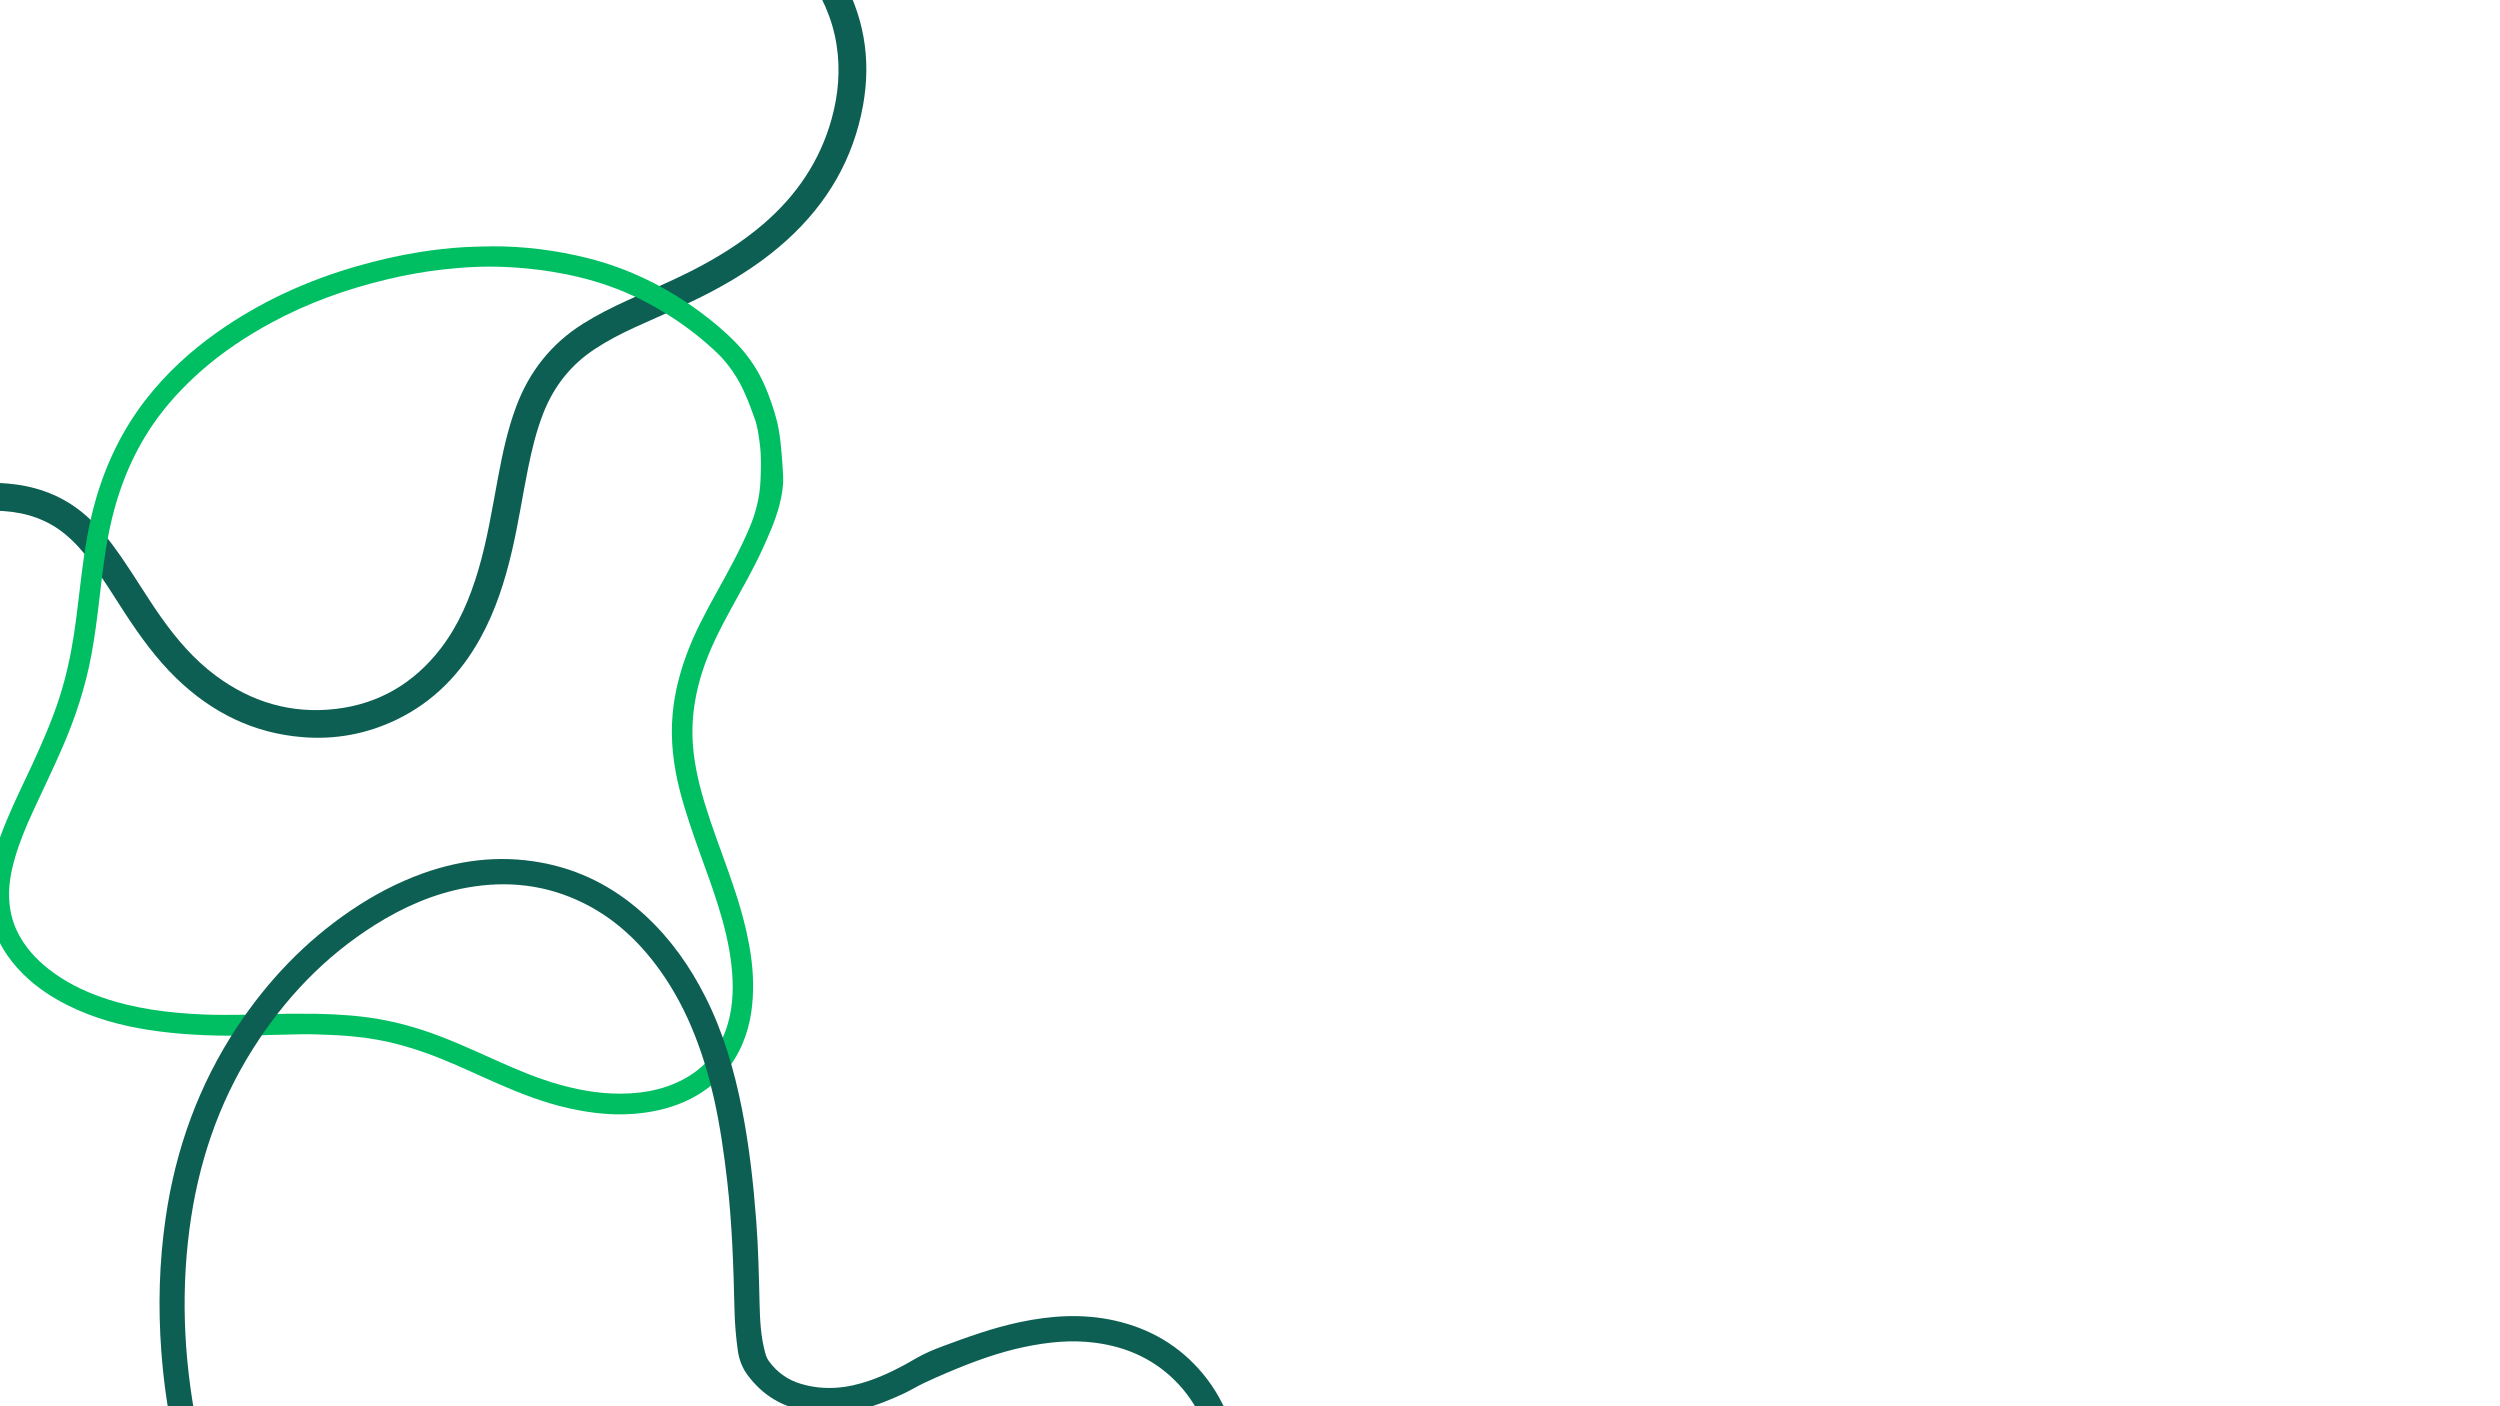 <svg xmlns="http://www.w3.org/2000/svg" xmlns:xlink="http://www.w3.org/1999/xlink" width="1920" zoomAndPan="magnify" viewBox="0 0 1440 810" height="1080" preserveAspectRatio="xMidYMid meet" version="1.0"><defs><clipPath id="ff0bd912ef"><path d="M 0 141.453 L 451.266 141.453 L 451.266 642 L 0 642 Z M 0 141.453 " clip-rule="nonzero"/></clipPath><clipPath id="cda5fad603"><path d="M 91 494 L 717 494 L 717 810 L 91 810 Z M 91 494 " clip-rule="nonzero"/></clipPath><clipPath id="764c003d83"><path d="M 162.965 1174.434 L 45.727 534.84 L 641.059 425.715 L 758.297 1065.309 Z M 162.965 1174.434 " clip-rule="nonzero"/></clipPath><clipPath id="5fb4619454"><path d="M 162.965 1174.434 L 45.727 534.84 L 641.059 425.715 L 758.297 1065.309 Z M 162.965 1174.434 " clip-rule="nonzero"/></clipPath></defs><path fill="#0c5f52" d="M 168.887 -364.441 C 192 -364.441 214.188 -360.094 235.027 -349.918 C 266.617 -334.48 287.992 -309.777 300.281 -277.012 C 305.773 -262.367 308.934 -247.152 311.461 -231.797 C 314.109 -215.809 315.887 -199.66 319.504 -183.812 C 323.098 -168.043 328.789 -153.199 338.469 -140.098 C 346.746 -128.91 356.98 -119.723 368.043 -111.402 C 379.422 -102.824 391.453 -95.258 403.402 -87.551 C 417.312 -78.578 431.238 -69.605 444.141 -59.172 C 459.551 -46.719 473.238 -32.707 483.434 -15.555 C 497.461 8.082 501.984 33.457 497.145 60.492 C 491.594 91.539 476.5 117.211 453.266 138.277 C 440.426 149.938 426.043 159.344 410.793 167.465 C 396.172 175.254 380.883 181.617 365.828 188.473 C 357.828 192.109 350.062 196.16 342.695 200.984 C 328.75 210.133 318.988 222.582 312.926 238.059 C 308.895 248.336 306.344 259.027 304.152 269.816 C 300.934 285.707 298.543 301.773 294.828 317.582 C 290.758 334.953 285.363 351.871 276.691 367.562 C 265.312 388.152 249.609 404.359 228.211 414.617 C 211.223 422.758 193.305 426.098 174.496 424.617 C 145.891 422.363 121.867 410.348 101.461 390.566 C 89.984 379.418 80.699 366.535 71.988 353.215 C 65.113 342.699 58.633 331.93 50.988 321.949 C 47.113 316.91 42.906 312.188 38.027 308.098 C 27.676 299.402 15.547 295.309 2.25 294.383 C -9.684 293.551 -21.496 294.695 -33.25 296.691 C -52.531 299.953 -71.438 304.992 -90.461 309.359 C -105.398 312.801 -120.391 315.941 -135.664 317.484 C -151.328 319.062 -166.957 319.145 -182.344 315.07 C -194.73 311.793 -205.773 306.059 -214.469 296.457 C -224.465 285.391 -228.809 272.109 -229.344 257.426 C -229.918 241.793 -226.043 227.031 -220.316 212.664 C -213.281 194.996 -203.504 178.867 -192.875 163.199 C -182.246 147.566 -170.668 132.625 -159.746 117.211 C -153.105 107.863 -146.668 98.414 -141.117 88.375 C -136.355 79.781 -132.344 70.906 -130.547 61.164 C -128.648 50.906 -129.797 41.047 -134.102 31.539 C -137.953 23.043 -143.508 15.711 -149.59 8.715 C -155.793 1.578 -162.531 -5.059 -169.207 -11.742 C -178.316 -20.871 -187.48 -29.941 -195.699 -39.922 C -203.285 -49.152 -209.965 -58.953 -214.547 -70.059 C -223.652 -92.094 -221.875 -113.516 -210.574 -134.27 C -202.102 -149.801 -189.852 -161.977 -175.707 -172.312 C -160.16 -183.695 -143.09 -192.133 -124.68 -197.785 C -117.863 -199.879 -110.75 -200.648 -103.68 -201.223 C -85.684 -202.645 -68.355 -206.617 -52.195 -214.918 C -40.363 -221.004 -31.098 -230.016 -23.512 -240.789 C -14.562 -253.516 -6.246 -266.676 3.594 -278.75 C 31.961 -313.535 66.574 -339.621 109.344 -354.203 C 128.664 -360.785 148.461 -364.422 168.887 -364.441 Z M 168.828 -348.395 C 145.793 -348.473 123.844 -343.414 102.688 -334.66 C 65.703 -319.383 35.953 -294.797 11.754 -263.219 C 4.441 -253.672 -1.957 -243.516 -8.676 -233.555 C -14.738 -224.582 -21.496 -216.184 -30.109 -209.504 C -51.605 -192.824 -76 -184.168 -103.184 -183.457 C -110.891 -183.258 -118.457 -182.133 -125.824 -179.898 C -140.305 -175.492 -153.602 -168.676 -165.828 -159.781 C -176.715 -151.895 -186.336 -142.727 -193.703 -131.383 C -199.355 -122.688 -203.129 -113.262 -204.078 -102.844 C -205.223 -90.199 -201.805 -78.637 -195.66 -67.746 C -189.555 -56.898 -181.574 -47.531 -173.078 -38.539 C -162.629 -27.473 -151.449 -17.074 -141.176 -5.832 C -134.793 1.164 -128.77 8.418 -123.91 16.578 C -114.129 33.004 -111.027 50.434 -115.926 69.129 C -118.594 79.324 -122.98 88.773 -128.156 97.883 C -136.137 111.914 -145.562 124.996 -155.082 138 C -166.305 153.336 -177.762 168.512 -187.855 184.66 C -196.488 198.453 -204.098 212.762 -209.016 228.355 C -212.629 239.816 -214.566 251.477 -212.789 263.512 C -211.406 272.801 -207.711 280.961 -200.895 287.562 C -195.027 293.273 -187.938 296.852 -180.152 299.125 C -165.91 303.254 -151.387 303.035 -136.828 301.535 C -121.676 299.973 -106.801 296.754 -91.965 293.312 C -71.637 288.59 -51.465 283.195 -30.781 280.133 C -17.426 278.156 -4.051 277.227 9.402 279.086 C 24.633 281.18 38.223 286.969 49.82 297.227 C 57.465 303.984 63.668 311.949 69.457 320.27 C 77.52 331.871 84.668 344.043 92.828 355.586 C 101.738 368.176 111.676 379.793 124.121 389.062 C 144.688 404.398 167.762 411.316 193.305 408.352 C 218.395 405.445 238.586 393.41 253.953 373.391 C 264.246 359.973 270.668 344.637 275.449 328.551 C 280.684 310.941 283.527 292.801 286.906 274.797 C 289.492 261.023 292.398 247.348 297.336 234.164 C 304.863 214.008 317.488 198.02 335.742 186.516 C 343.941 181.359 352.574 177.031 361.363 173.02 C 373.496 167.504 385.781 162.367 397.695 156.34 C 412.727 148.73 426.973 139.977 439.773 128.969 C 458.797 112.586 472.352 92.664 479.066 68.336 C 482.918 54.348 484.125 40.156 481.852 25.75 C 479.422 10.375 473.102 -3.32 464.094 -15.871 C 453.938 -30.02 441.195 -41.543 427.348 -51.938 C 413.203 -62.551 398.148 -71.816 383.312 -81.422 C 368.676 -90.93 354.254 -100.73 341.492 -112.766 C 328.965 -124.582 318.93 -138.141 312.191 -154.07 C 306.523 -167.469 303.262 -181.5 300.793 -195.77 C 298.188 -210.887 296.43 -226.125 293.484 -241.184 C 290.344 -257.172 285.898 -272.723 278.156 -287.172 C 266.203 -309.48 248.719 -325.984 225.723 -336.535 C 207.648 -344.836 188.582 -348.395 168.789 -348.316 Z M 168.828 -348.395 " fill-opacity="1" fill-rule="nonzero"/><g clip-path="url(#ff0bd912ef)"><path fill="#00bf63" d="M 283.293 141.863 C 301.578 141.805 320.371 144.078 338.867 148.766 C 362.344 154.723 383.645 165.223 403.113 179.57 C 410.309 184.871 417.156 190.598 423.438 196.969 C 431.852 205.484 438.121 215.371 442.344 226.574 C 444.957 233.477 447.34 240.449 448.605 247.754 C 449.422 252.523 449.918 257.328 450.285 262.148 C 450.609 266.309 450.941 270.477 451.094 274.66 C 451.289 280.102 450.355 285.426 449.008 290.691 C 446.742 299.551 443.023 307.848 439.262 316.125 C 433.922 327.855 427.477 338.996 421.297 350.277 C 414.762 362.23 408.535 374.316 404.391 387.352 C 401.629 396.051 399.824 404.922 399.109 414.051 C 398.062 427.465 399.996 440.52 403.32 453.449 C 406.684 466.484 411.297 479.102 415.867 491.742 C 421.137 506.309 426.406 520.875 429.824 536.027 C 432.035 545.789 433.59 555.629 433.762 565.699 C 433.969 577.801 432.551 589.578 427.855 600.812 C 422.527 613.559 413.84 623.445 402.043 630.555 C 392.434 636.352 381.906 639.473 370.836 640.973 C 356.117 642.965 341.617 641.527 327.23 638.266 C 313.523 635.152 300.477 630.152 287.633 624.562 C 276.527 619.734 265.594 614.48 254.363 609.961 C 240.656 604.441 226.641 600.086 211.953 598.023 C 204.66 597 197.328 596.363 189.965 596.09 C 184.312 595.879 178.672 595.617 173.023 595.742 C 162.875 595.961 152.723 596.227 142.574 596.469 C 131.352 596.734 120.145 596.516 108.945 595.777 C 101.098 595.258 93.309 594.418 85.539 593.219 C 69.602 590.754 54.191 586.512 39.668 579.367 C 30.141 574.676 21.301 568.895 13.695 561.426 C 4.258 552.172 -2.578 541.352 -5.352 528.227 C -6.688 521.922 -6.949 515.562 -6.363 509.156 C -5.18 496.18 -0.957 484.066 4.004 472.152 C 8.48 461.402 13.684 450.984 18.551 440.43 C 24.387 427.773 29.969 415.02 34.246 401.73 C 38.023 390.012 40.645 378.016 42.523 365.859 C 44.316 354.195 45.527 342.465 47 330.77 C 48.828 316.215 51.105 301.742 55.203 287.602 C 61.316 266.516 70.727 247.109 84.285 229.766 C 95.84 214.992 109.488 202.453 124.734 191.633 C 149.57 174.016 176.82 161.547 206.039 153.203 C 217.926 149.816 229.953 147.039 242.164 145.113 C 250.484 143.812 258.852 142.879 267.273 142.359 C 272.348 142.047 277.414 142.004 283.281 141.898 Z M 173.113 583.918 C 186.051 583.852 198.066 584.289 210.023 585.773 C 221.012 587.145 231.75 589.602 242.289 592.965 C 257.527 597.84 271.992 604.605 286.551 611.125 C 298.277 616.383 310.117 621.359 322.535 624.816 C 335.699 628.48 349.039 630.578 362.758 629.793 C 370.238 629.367 377.555 628.137 384.609 625.645 C 402.16 619.457 414.059 607.703 419.262 589.625 C 422.461 578.504 422.562 567.117 421.285 555.723 C 419.984 544.129 417.145 532.859 413.68 521.727 C 410.734 512.254 407.316 502.953 403.953 493.621 C 399.434 481.059 394.957 468.477 391.617 455.523 C 387.867 440.969 386.082 426.266 387.441 411.215 C 388.5 399.449 391.363 388.145 395.426 377.105 C 399.996 364.672 406.234 353.055 412.621 341.496 C 419.398 329.238 426.211 316.988 431.688 304.059 C 435.406 295.289 437.66 286.195 438.055 276.68 C 438.34 269.637 438.559 262.574 437.629 255.555 C 436.973 250.602 436.352 245.598 434.637 240.898 C 431.207 231.516 427.812 222.137 421.953 213.84 C 419.48 210.336 416.891 206.996 413.828 204.035 C 405.449 195.91 396.312 188.742 386.508 182.426 C 375.242 175.18 363.367 169.141 350.719 164.703 C 339.969 160.922 328.934 158.285 317.68 156.465 C 308.863 155.047 299.992 154.172 291.094 153.766 C 279.059 153.227 267.031 153.871 255.062 155.23 C 244.086 156.465 233.234 158.445 222.496 161.039 C 199.48 166.582 177.363 174.488 156.484 185.781 C 141.812 193.719 128.004 202.891 115.484 213.965 C 105.254 223.012 96.047 232.969 88.277 244.227 C 75.125 263.289 67.16 284.469 62.66 307.055 C 60.141 319.672 58.715 332.465 57.219 345.23 C 55.965 355.973 54.605 366.699 52.625 377.324 C 49.242 395.453 43.582 412.863 36.285 429.77 C 30.863 442.34 24.848 454.637 19.137 467.07 C 15.098 475.863 11.324 484.77 8.633 494.082 C 6.18 502.539 4.613 511.113 5.434 520.008 C 5.961 525.715 7.355 531.141 9.805 536.293 C 14.062 545.211 20.508 552.332 28.23 558.348 C 37.426 565.527 47.723 570.656 58.691 574.48 C 77.496 581.039 97.023 583.434 116.773 584.324 C 125.531 584.715 134.297 584.52 143.055 584.473 C 153.379 584.414 163.68 583.746 173.105 583.895 Z M 173.113 583.918 " fill-opacity="1" fill-rule="nonzero"/></g><g clip-path="url(#cda5fad603)"><g clip-path="url(#764c003d83)"><g clip-path="url(#5fb4619454)"><path fill="#0c5f52" d="M 506.867 1108.723 C 473.059 1117.16 439.887 1120.168 406.242 1117.941 C 370.707 1115.59 336.547 1107.469 303.754 1093.648 C 273.582 1080.938 246.199 1063.742 221.609 1042.113 C 190.887 1015.102 165.762 983.547 145.402 948.121 C 135.938 931.66 127.742 914.59 120.73 896.969 C 115.176 883.008 110.375 868.781 106.352 854.285 C 104 845.82 101.938 837.305 100.098 828.73 C 96.543 812.16 94.176 795.398 92.926 778.48 C 91.02 752.758 91.688 727.129 95.395 701.586 C 101.152 661.875 114.418 624.98 136.617 591.449 C 154.172 564.949 175.746 542.312 202.141 524.406 C 215.129 515.594 228.914 508.312 243.676 503.02 C 267.465 494.504 291.773 492.273 316.559 497.848 C 337.828 502.641 356.184 512.926 372.102 527.719 C 386.375 540.977 397.406 556.668 406.18 573.977 C 416.57 594.457 422.906 616.277 427.352 638.742 C 431.57 660.043 433.949 681.57 435.59 703.184 C 436.789 718.965 437.129 734.777 437.504 750.602 C 437.742 760.379 438.188 770.148 440.871 779.664 C 441.316 781.246 441.926 782.688 442.891 784.016 C 447.625 790.492 453.676 794.84 461.52 797.152 C 474.996 801.113 488.055 799.707 500.984 795.188 C 510.328 791.922 519.137 787.438 527.645 782.41 C 532.527 779.539 537.738 777.406 543.008 775.438 C 557.469 770.043 571.98 764.84 587.121 761.609 C 605.344 757.738 623.633 756.535 641.996 760.633 C 662.344 765.188 679.465 775.148 692.848 791.27 C 699.996 799.887 705.289 809.586 709.098 820.105 C 717.531 843.344 718.391 867.203 714.902 891.391 C 711.527 914.738 704.188 936.887 693.801 958.008 C 675.109 995.961 648.984 1028 616.055 1054.492 C 597.602 1069.328 577.461 1081.488 555.906 1091.309 C 539.707 1098.684 522.973 1104.434 506.879 1108.703 Z M 502.297 1094.672 C 504.637 1094.07 506.996 1093.512 509.324 1092.867 C 524.121 1088.789 538.488 1083.473 552.383 1076.973 C 579.531 1064.277 604.012 1047.664 625.602 1026.812 C 649.188 1004.039 668.34 978.016 682.344 948.312 C 692.262 927.277 699.07 905.305 701.418 882.082 C 703.523 861.129 701.973 840.613 693.797 820.918 C 690.207 812.273 685.387 804.387 679.031 797.52 C 666.004 783.438 649.672 775.887 630.836 773.426 C 617.078 771.617 603.488 773.027 590 775.859 C 575.047 778.992 560.766 784.262 546.715 790.18 C 541.703 792.289 536.707 794.461 531.82 796.816 C 528.016 798.641 524.41 800.887 520.566 802.676 C 512.516 806.426 504.359 809.754 495.66 811.836 C 483.836 814.68 472.199 814.598 460.367 811.844 C 448.094 808.977 438.539 802.461 430.961 792.508 C 427.512 787.996 425.664 783.047 424.93 777.582 C 423.918 770.098 423.258 762.562 423.082 755.004 C 422.504 730.023 421.707 705.055 418.859 680.195 C 417.055 664.367 414.777 648.594 411.328 633.039 C 408.586 620.723 405.02 608.641 400.43 596.867 C 395.098 583.176 388.34 570.266 379.742 558.367 C 368.18 542.352 354.121 529.148 336.293 520.273 C 314.855 509.598 292.273 507.07 268.879 511.297 C 249.781 514.75 232.336 522.449 215.98 532.742 C 186.953 550.988 163.98 575.25 145.707 604.09 C 125.5 635.984 113.938 670.969 109.09 708.266 C 103.852 748.57 106.297 788.535 114.789 828.172 C 117.898 842.664 121.898 856.941 126.668 871 C 132.07 886.859 138.301 902.363 145.598 917.434 C 163.012 953.492 185.535 985.992 213.57 1014.613 C 232.305 1033.723 253.07 1050.23 276.242 1063.695 C 309.246 1082.871 344.664 1095.109 382.359 1100.781 C 422.73 1106.84 462.719 1104.734 502.27 1094.691 Z M 502.297 1094.672 " fill-opacity="1" fill-rule="nonzero"/></g></g></g></svg>